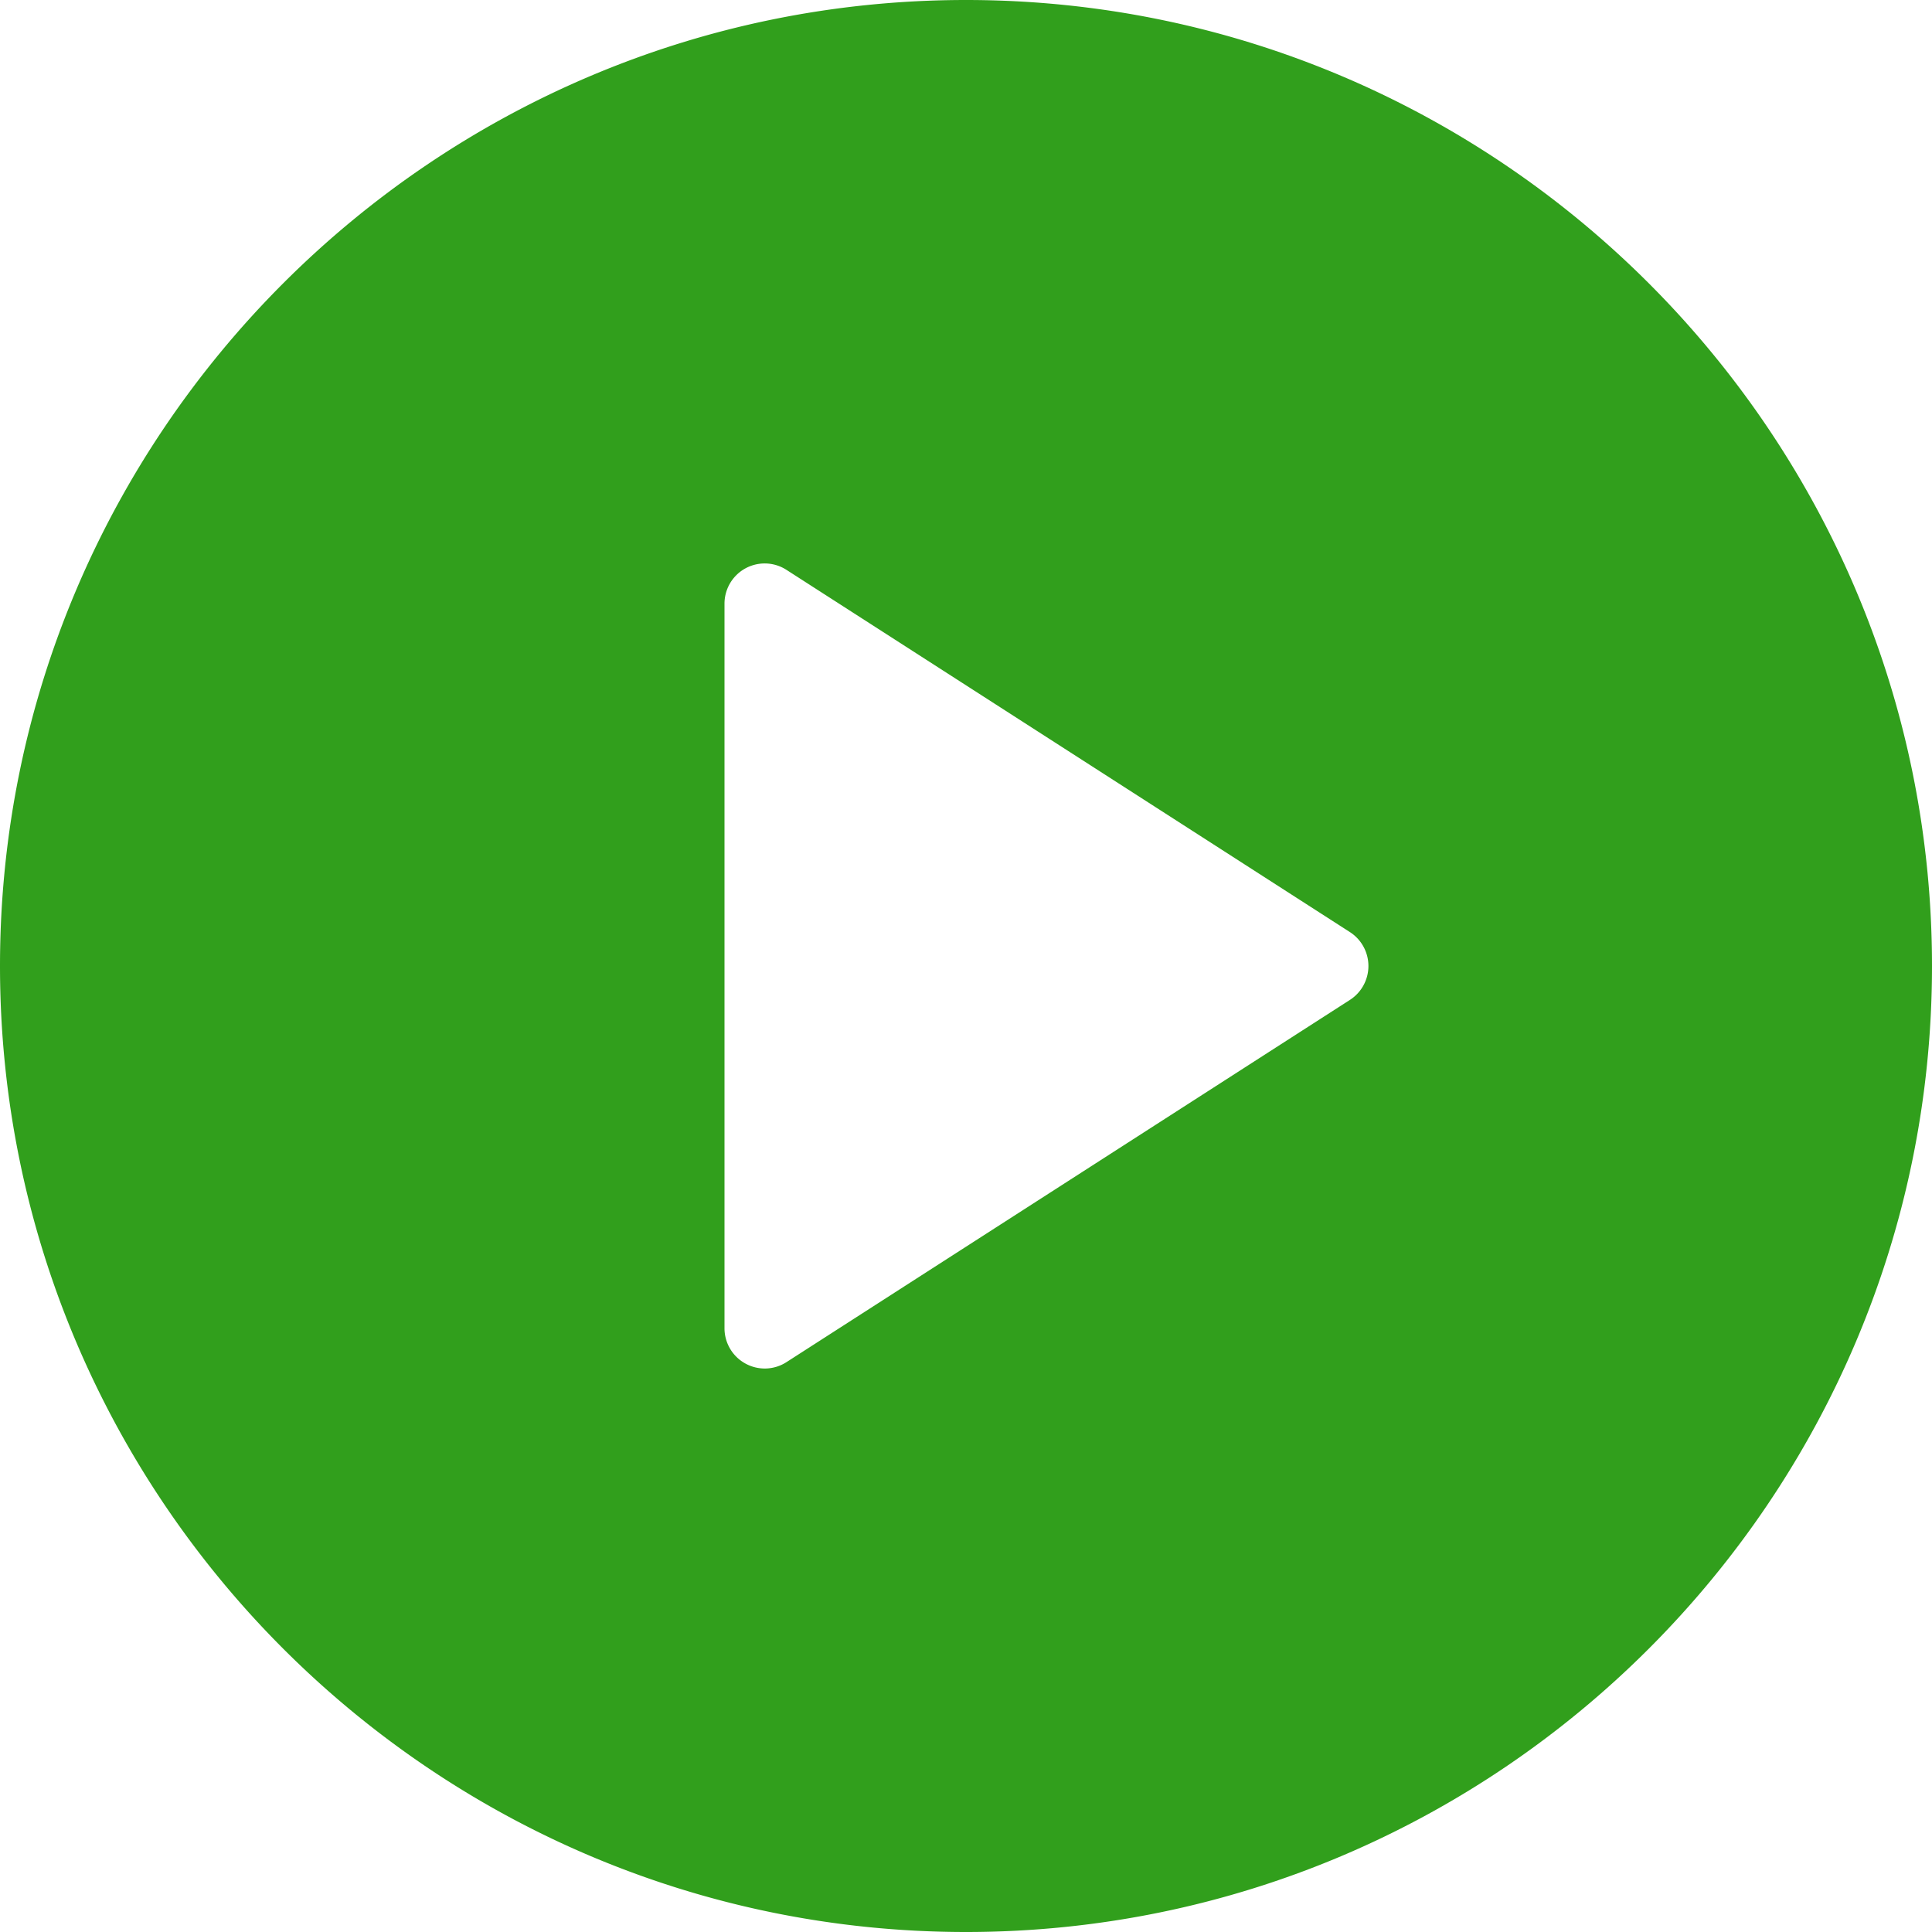 <svg width="56" height="56" fill="none" xmlns="http://www.w3.org/2000/svg"><path d="M28 0C12.56 0 0 12.561 0 28s12.56 28 28 28 28-12.561 28-28S43.44 0 28 0zm11.131 28.981l-16.333 10.5a1.162 1.162 0 01-1.19.043A1.165 1.165 0 0121 38.5v-21a1.165 1.165 0 011.798-.981l16.333 10.5a1.169 1.169 0 010 1.962z" fill="#319F1C"/></svg>